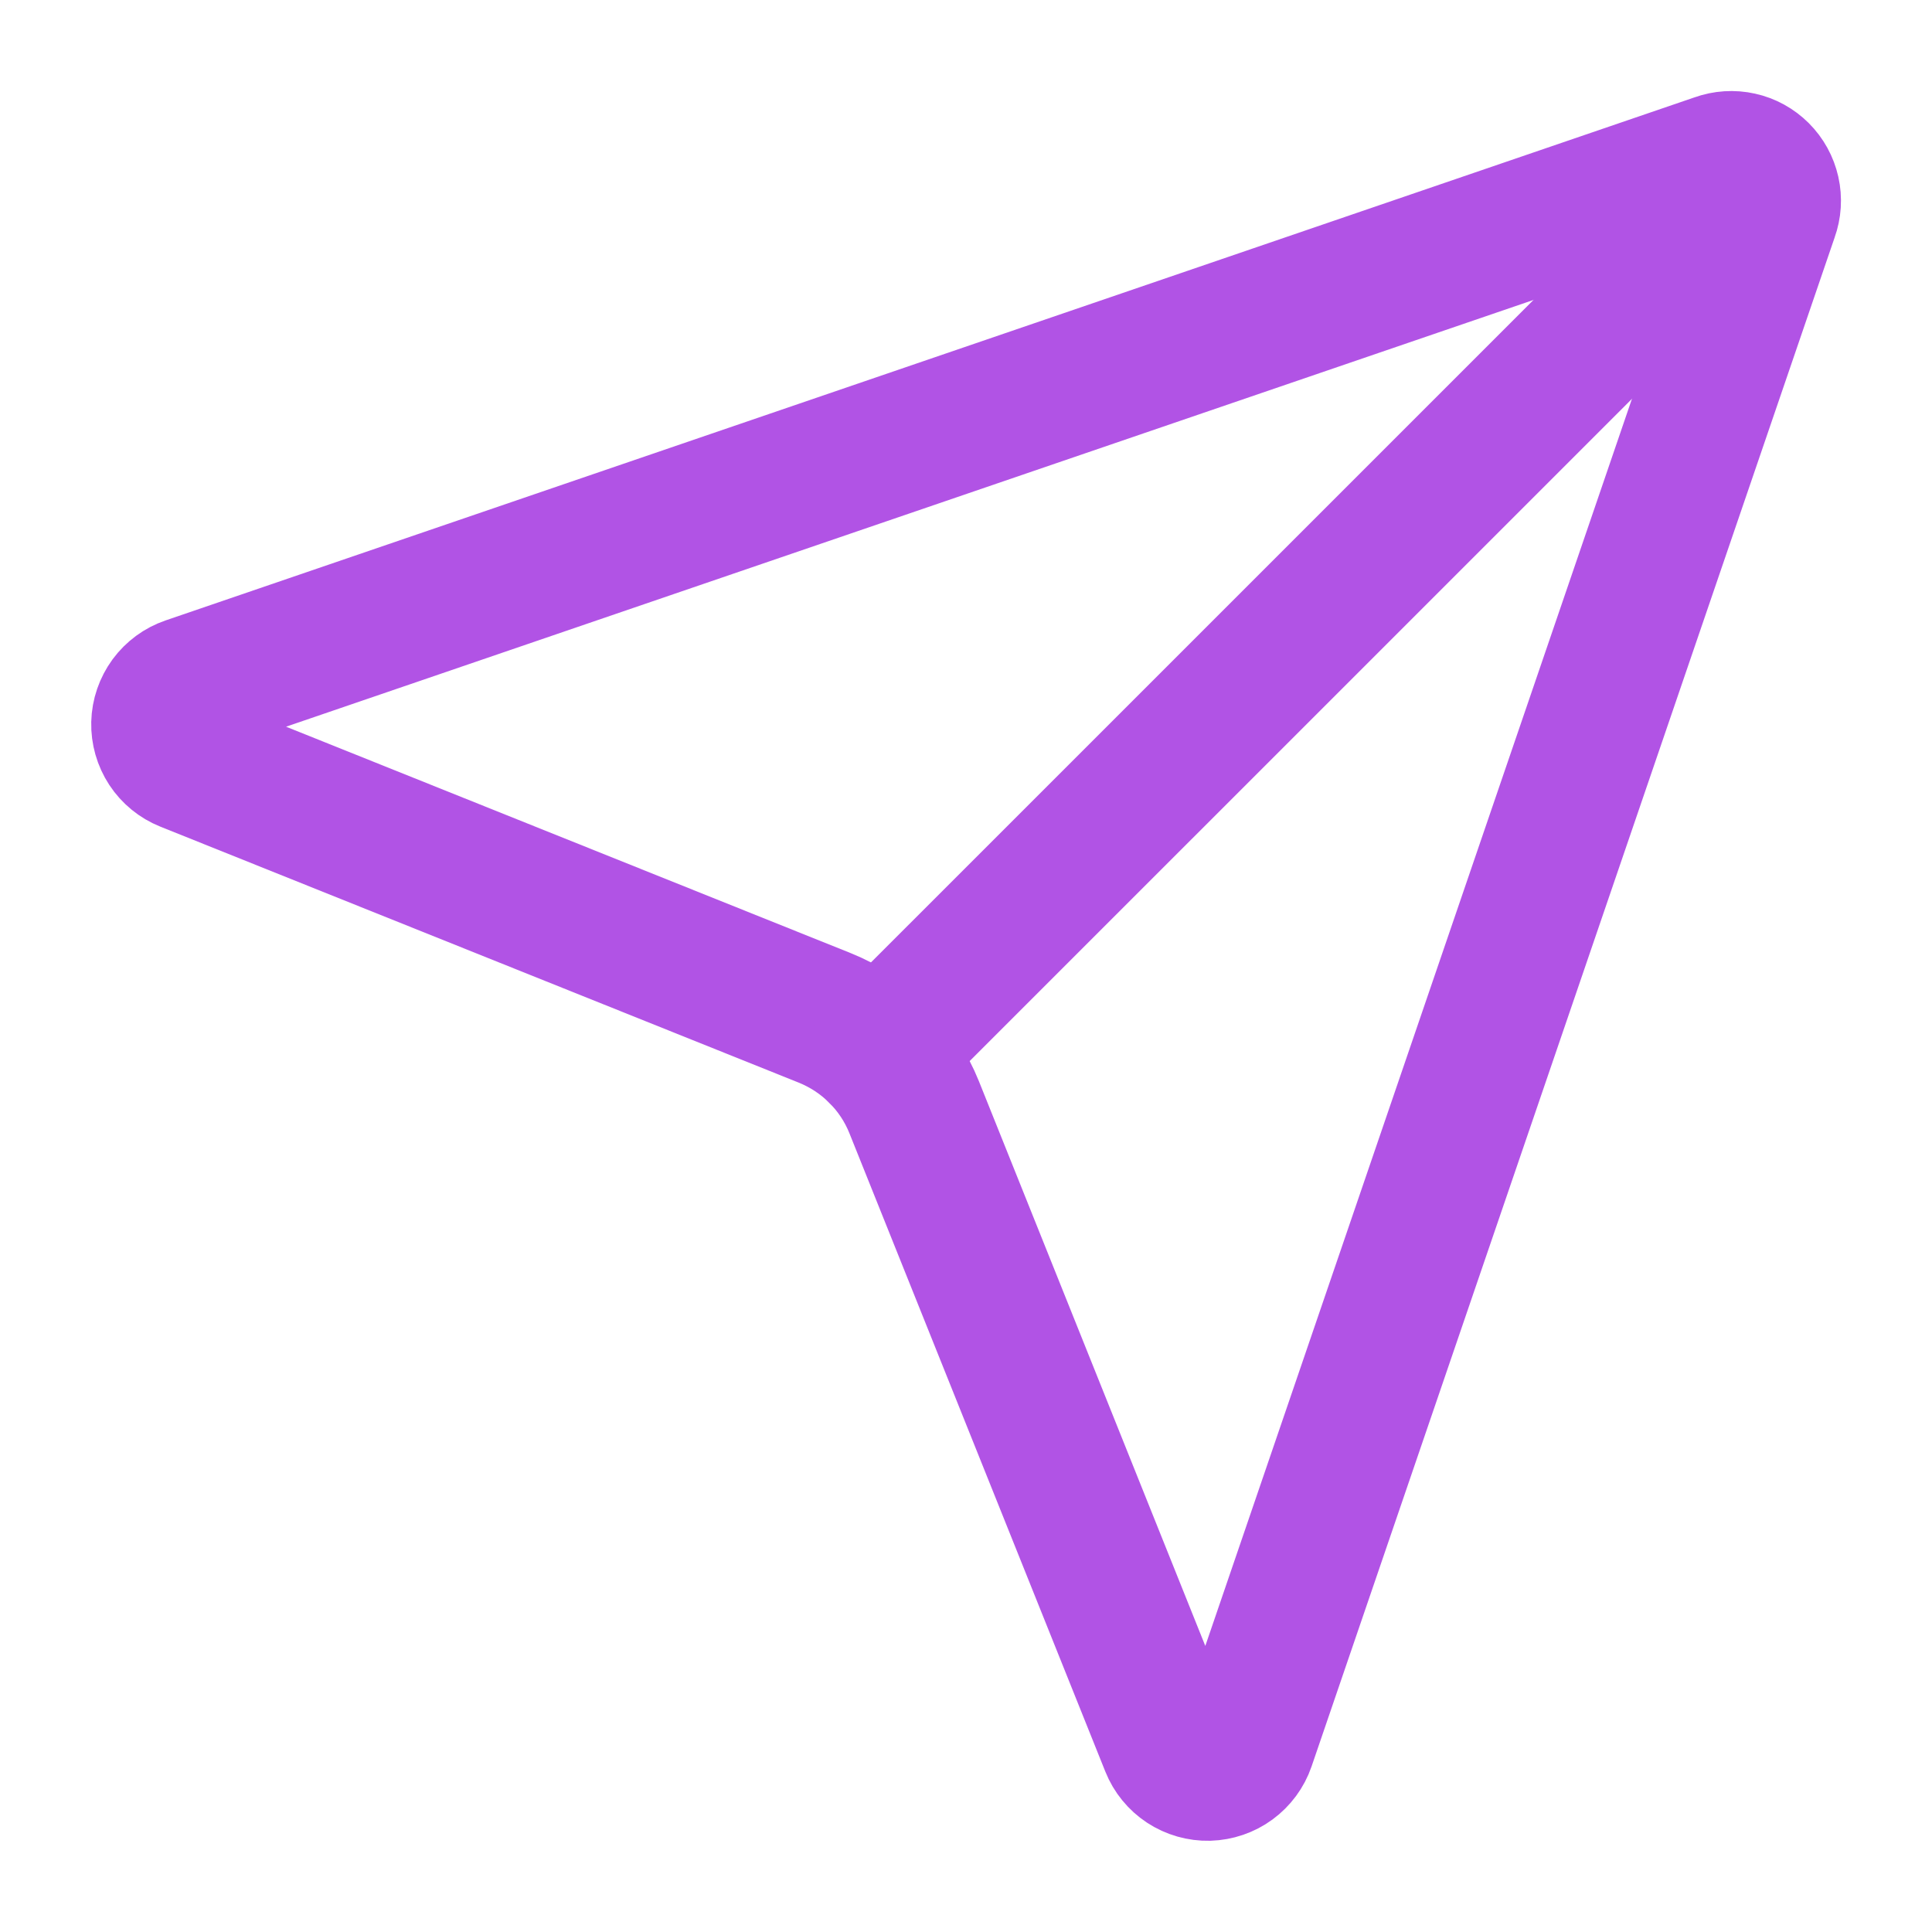 <svg width="30" height="30" viewBox="0 0 30 30" fill="none" xmlns="http://www.w3.org/2000/svg">
<path d="M18.17 27.108C18.217 27.226 18.3 27.327 18.406 27.397C18.513 27.467 18.638 27.503 18.766 27.5C18.893 27.496 19.017 27.454 19.119 27.379C19.222 27.303 19.3 27.198 19.341 27.078L27.466 3.328C27.506 3.217 27.514 3.097 27.488 2.982C27.462 2.867 27.405 2.762 27.321 2.679C27.238 2.595 27.133 2.537 27.018 2.512C26.903 2.486 26.783 2.494 26.672 2.534L2.922 10.659C2.802 10.7 2.697 10.777 2.621 10.88C2.546 10.983 2.503 11.107 2.5 11.234C2.497 11.361 2.533 11.487 2.603 11.594C2.673 11.7 2.774 11.783 2.892 11.83L12.805 15.805C13.118 15.931 13.403 16.118 13.642 16.357C13.881 16.595 14.069 16.879 14.195 17.193L18.17 27.108Z" stroke="#B153E5" stroke-width="2.167" stroke-linecap="round" stroke-linejoin="round"/>
<path d="M27.318 2.684L13.643 16.358" stroke="#B153E5" stroke-width="2.167" stroke-linecap="round" stroke-linejoin="round"/>
</svg>
